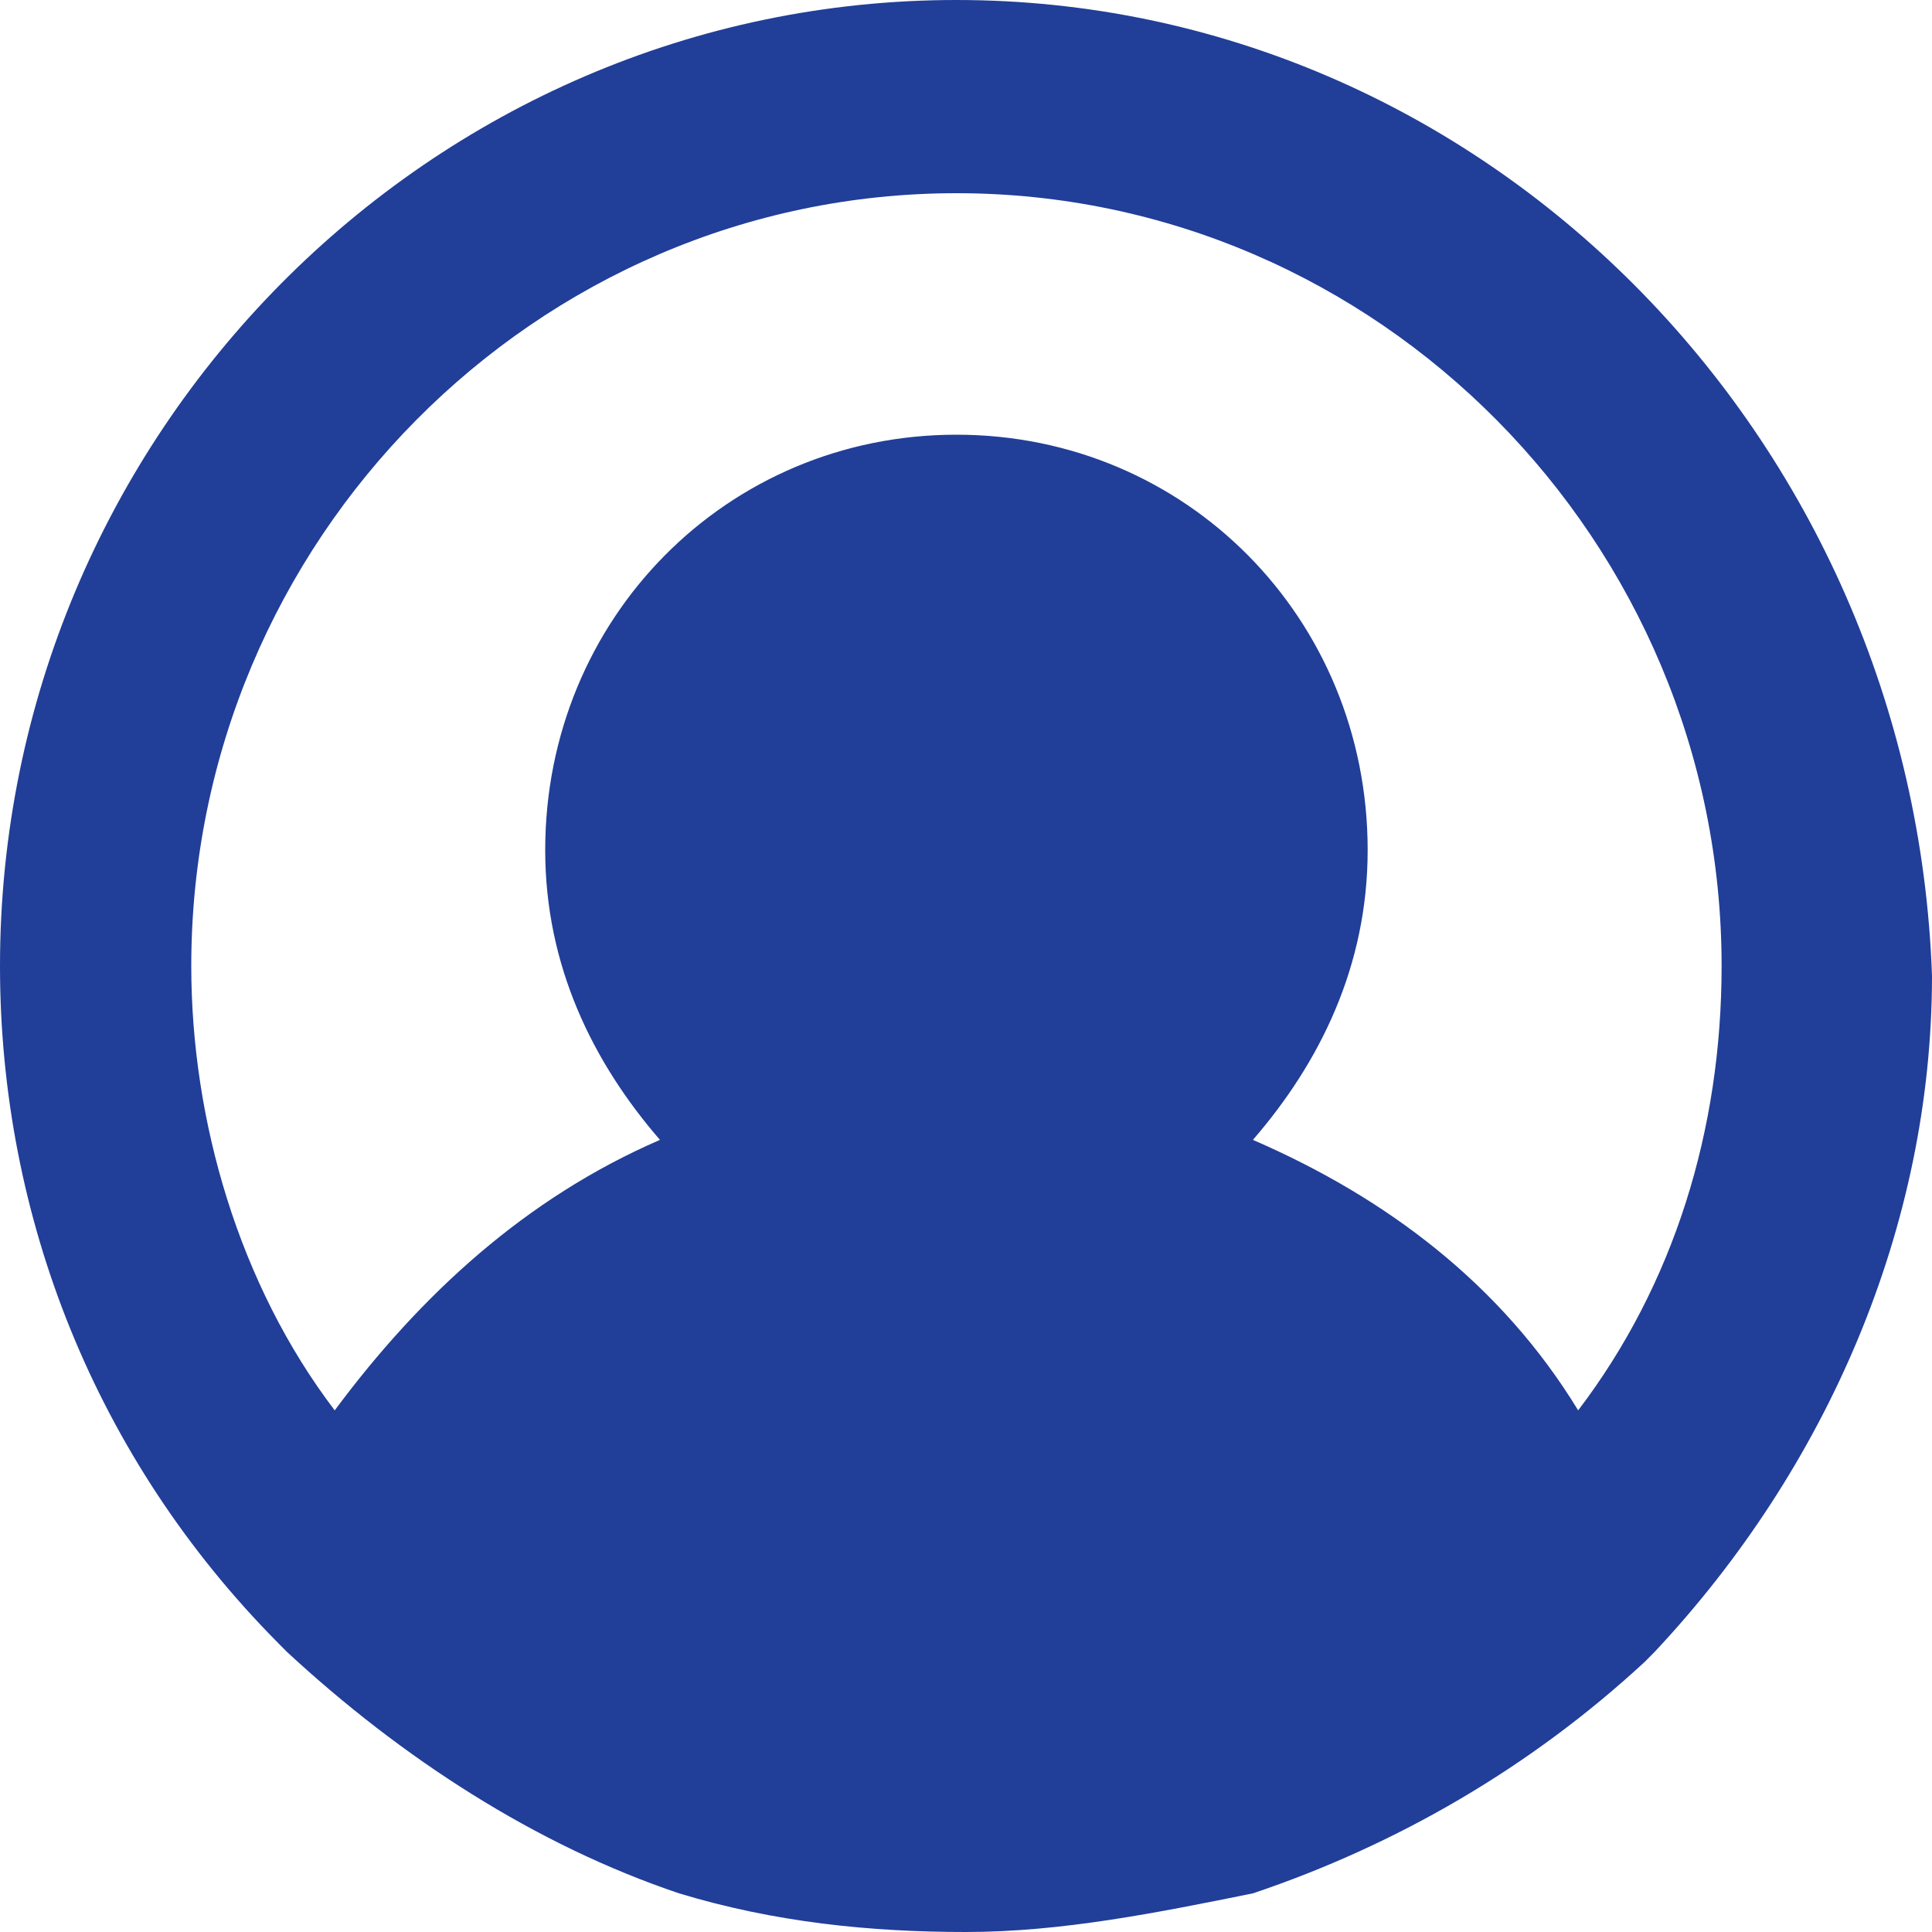 <svg width="20" height="20" viewBox="0 0 20 20" fill="none" xmlns="http://www.w3.org/2000/svg">
<path d="M9.901 0C4.455 0 0 4.5 0 10C0 12.6 0.99 15.1 2.871 17L2.97 17.1C4.158 18.2 5.545 19.1 7.03 19.6C8.02 19.9 9.01 20 10 20C10.99 20 11.98 19.8 12.97 19.6C14.455 19.1 15.842 18.3 17.03 17.2L17.129 17.1C18.911 15.2 20 12.7 20 10.1C19.802 4.5 15.347 0 9.901 0ZM9.901 2C14.257 2 17.822 5.6 17.822 10C17.822 11.7 17.327 13.3 16.337 14.6C15.545 13.3 14.356 12.4 12.97 11.8C13.663 11 14.158 10 14.158 8.8C14.158 6.4 12.277 4.5 9.901 4.5C7.525 4.5 5.644 6.4 5.644 8.8C5.644 10 6.139 11 6.832 11.8C5.446 12.4 4.356 13.4 3.465 14.6C2.475 13.3 1.98 11.6 1.98 10C1.98 5.6 5.545 2 9.901 2Z" fill="#213E98"/>
</svg>
